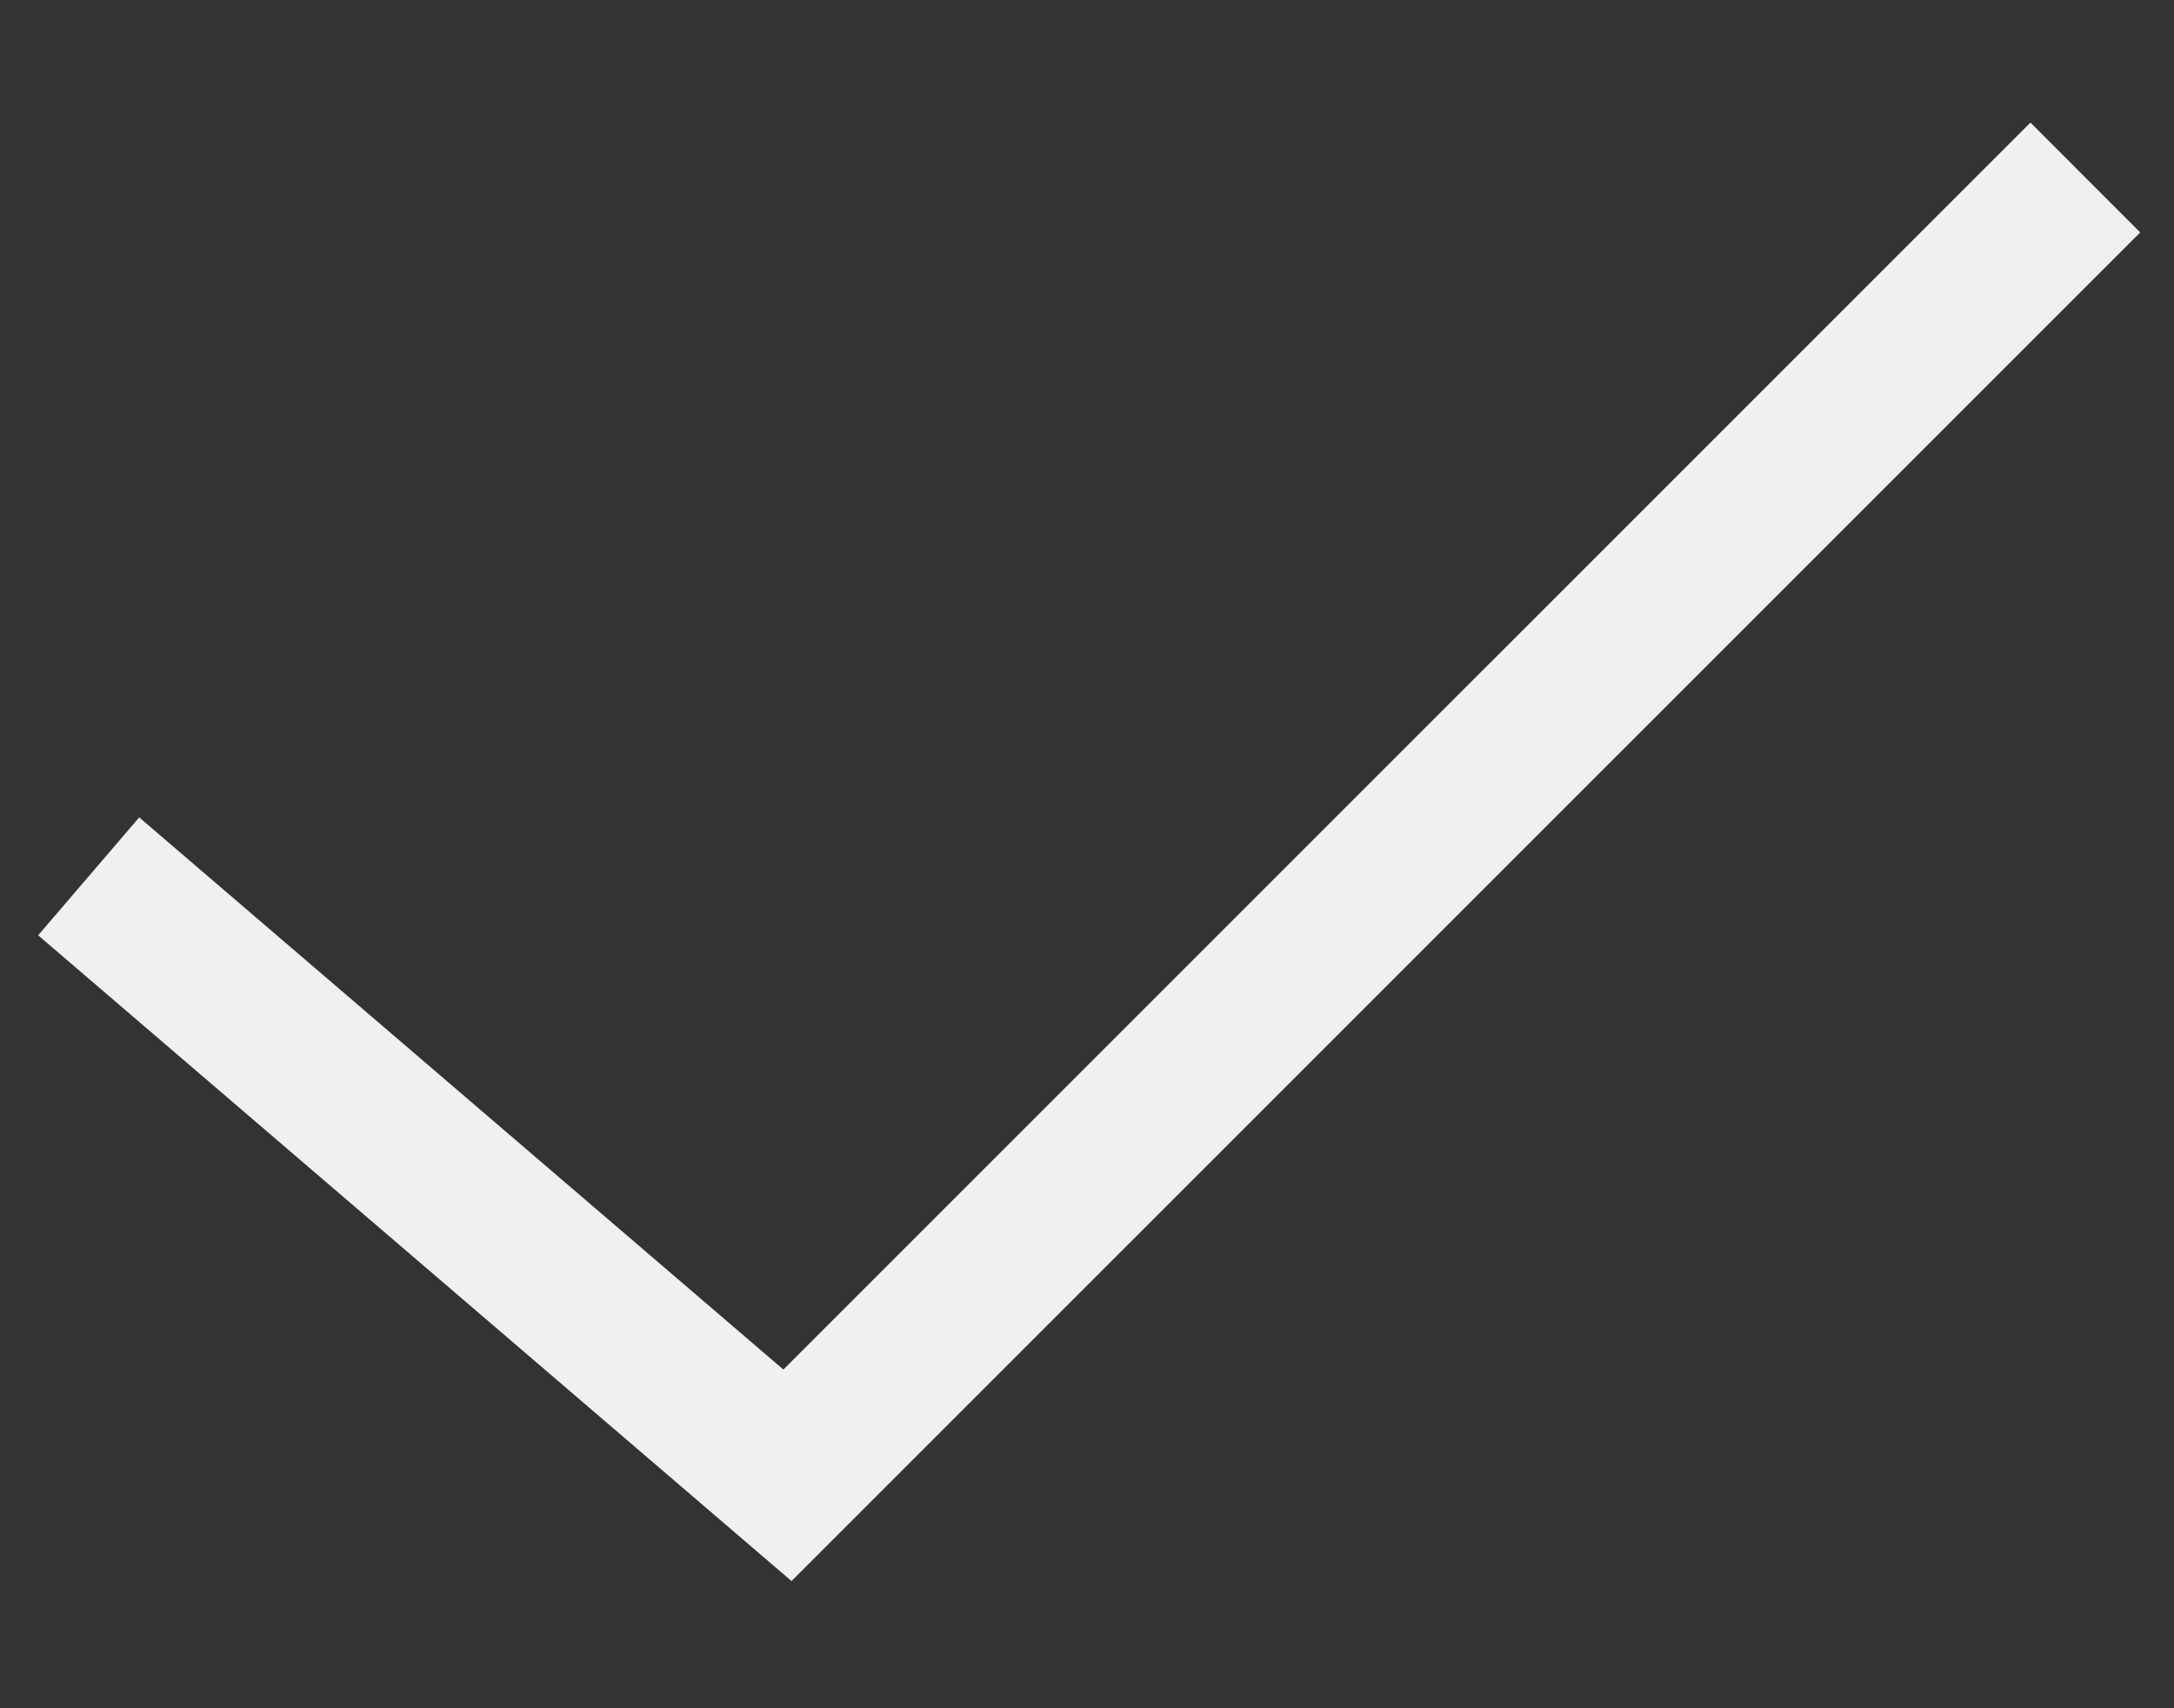 <svg width="14" height="11" viewBox="0 0 14 11" fill="none" xmlns="http://www.w3.org/2000/svg">
<rect x="0" y="0" width="14" height="11" fill="#333333" stroke="none"/>
<path d="M0.571 5.643L5.071 9.5L13.429 1.143" stroke="#F0F0F0"/>
</svg>
